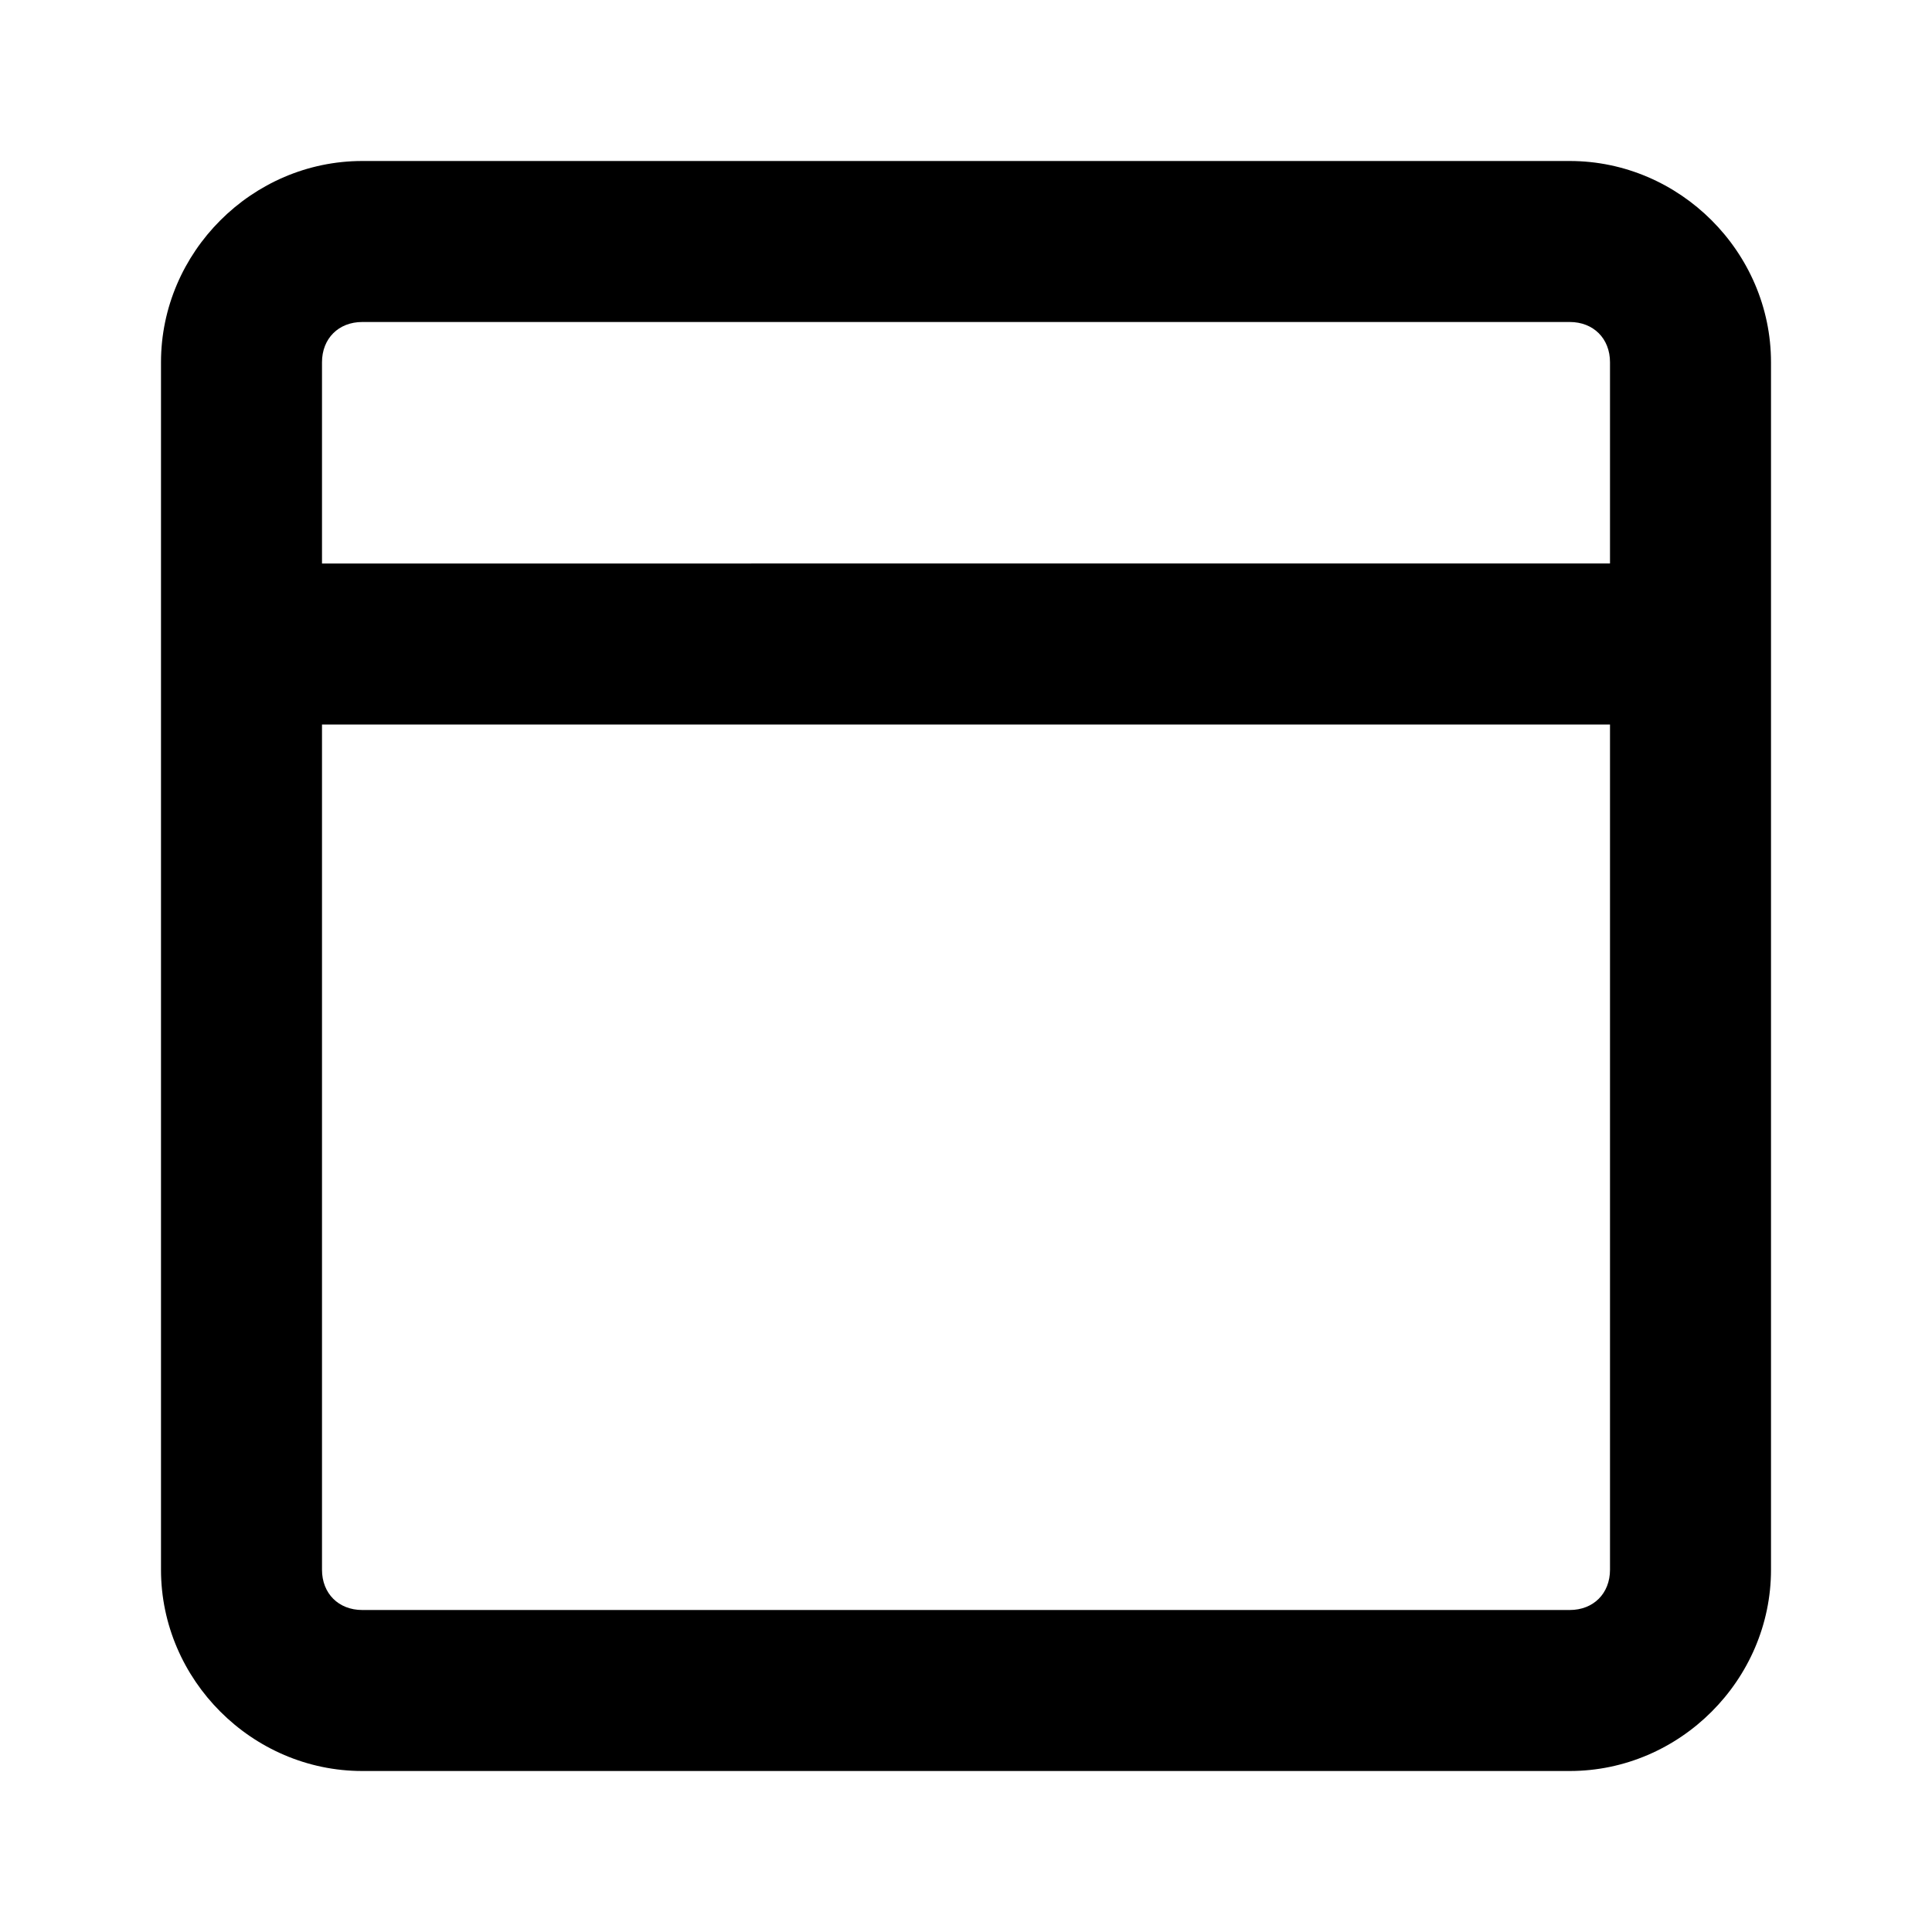<svg xmlns="http://www.w3.org/2000/svg" width="48" height="48" viewBox="0 0 48 48"><path d="M9 4C6.265 4 4 6.265 4 9v30c0 2.735 2.265 5 5 5h30c2.735 0 5-2.265 5-5V9c0-2.735-2.265-5-5-5zm0 4h30c.589 0 1 .411 1 1v5H8V9c0-.589.411-1 1-1zM8 18h32v21c0 .589-.411 1-1 1H9c-.589 0-1-.411-1-1z"/></svg>
